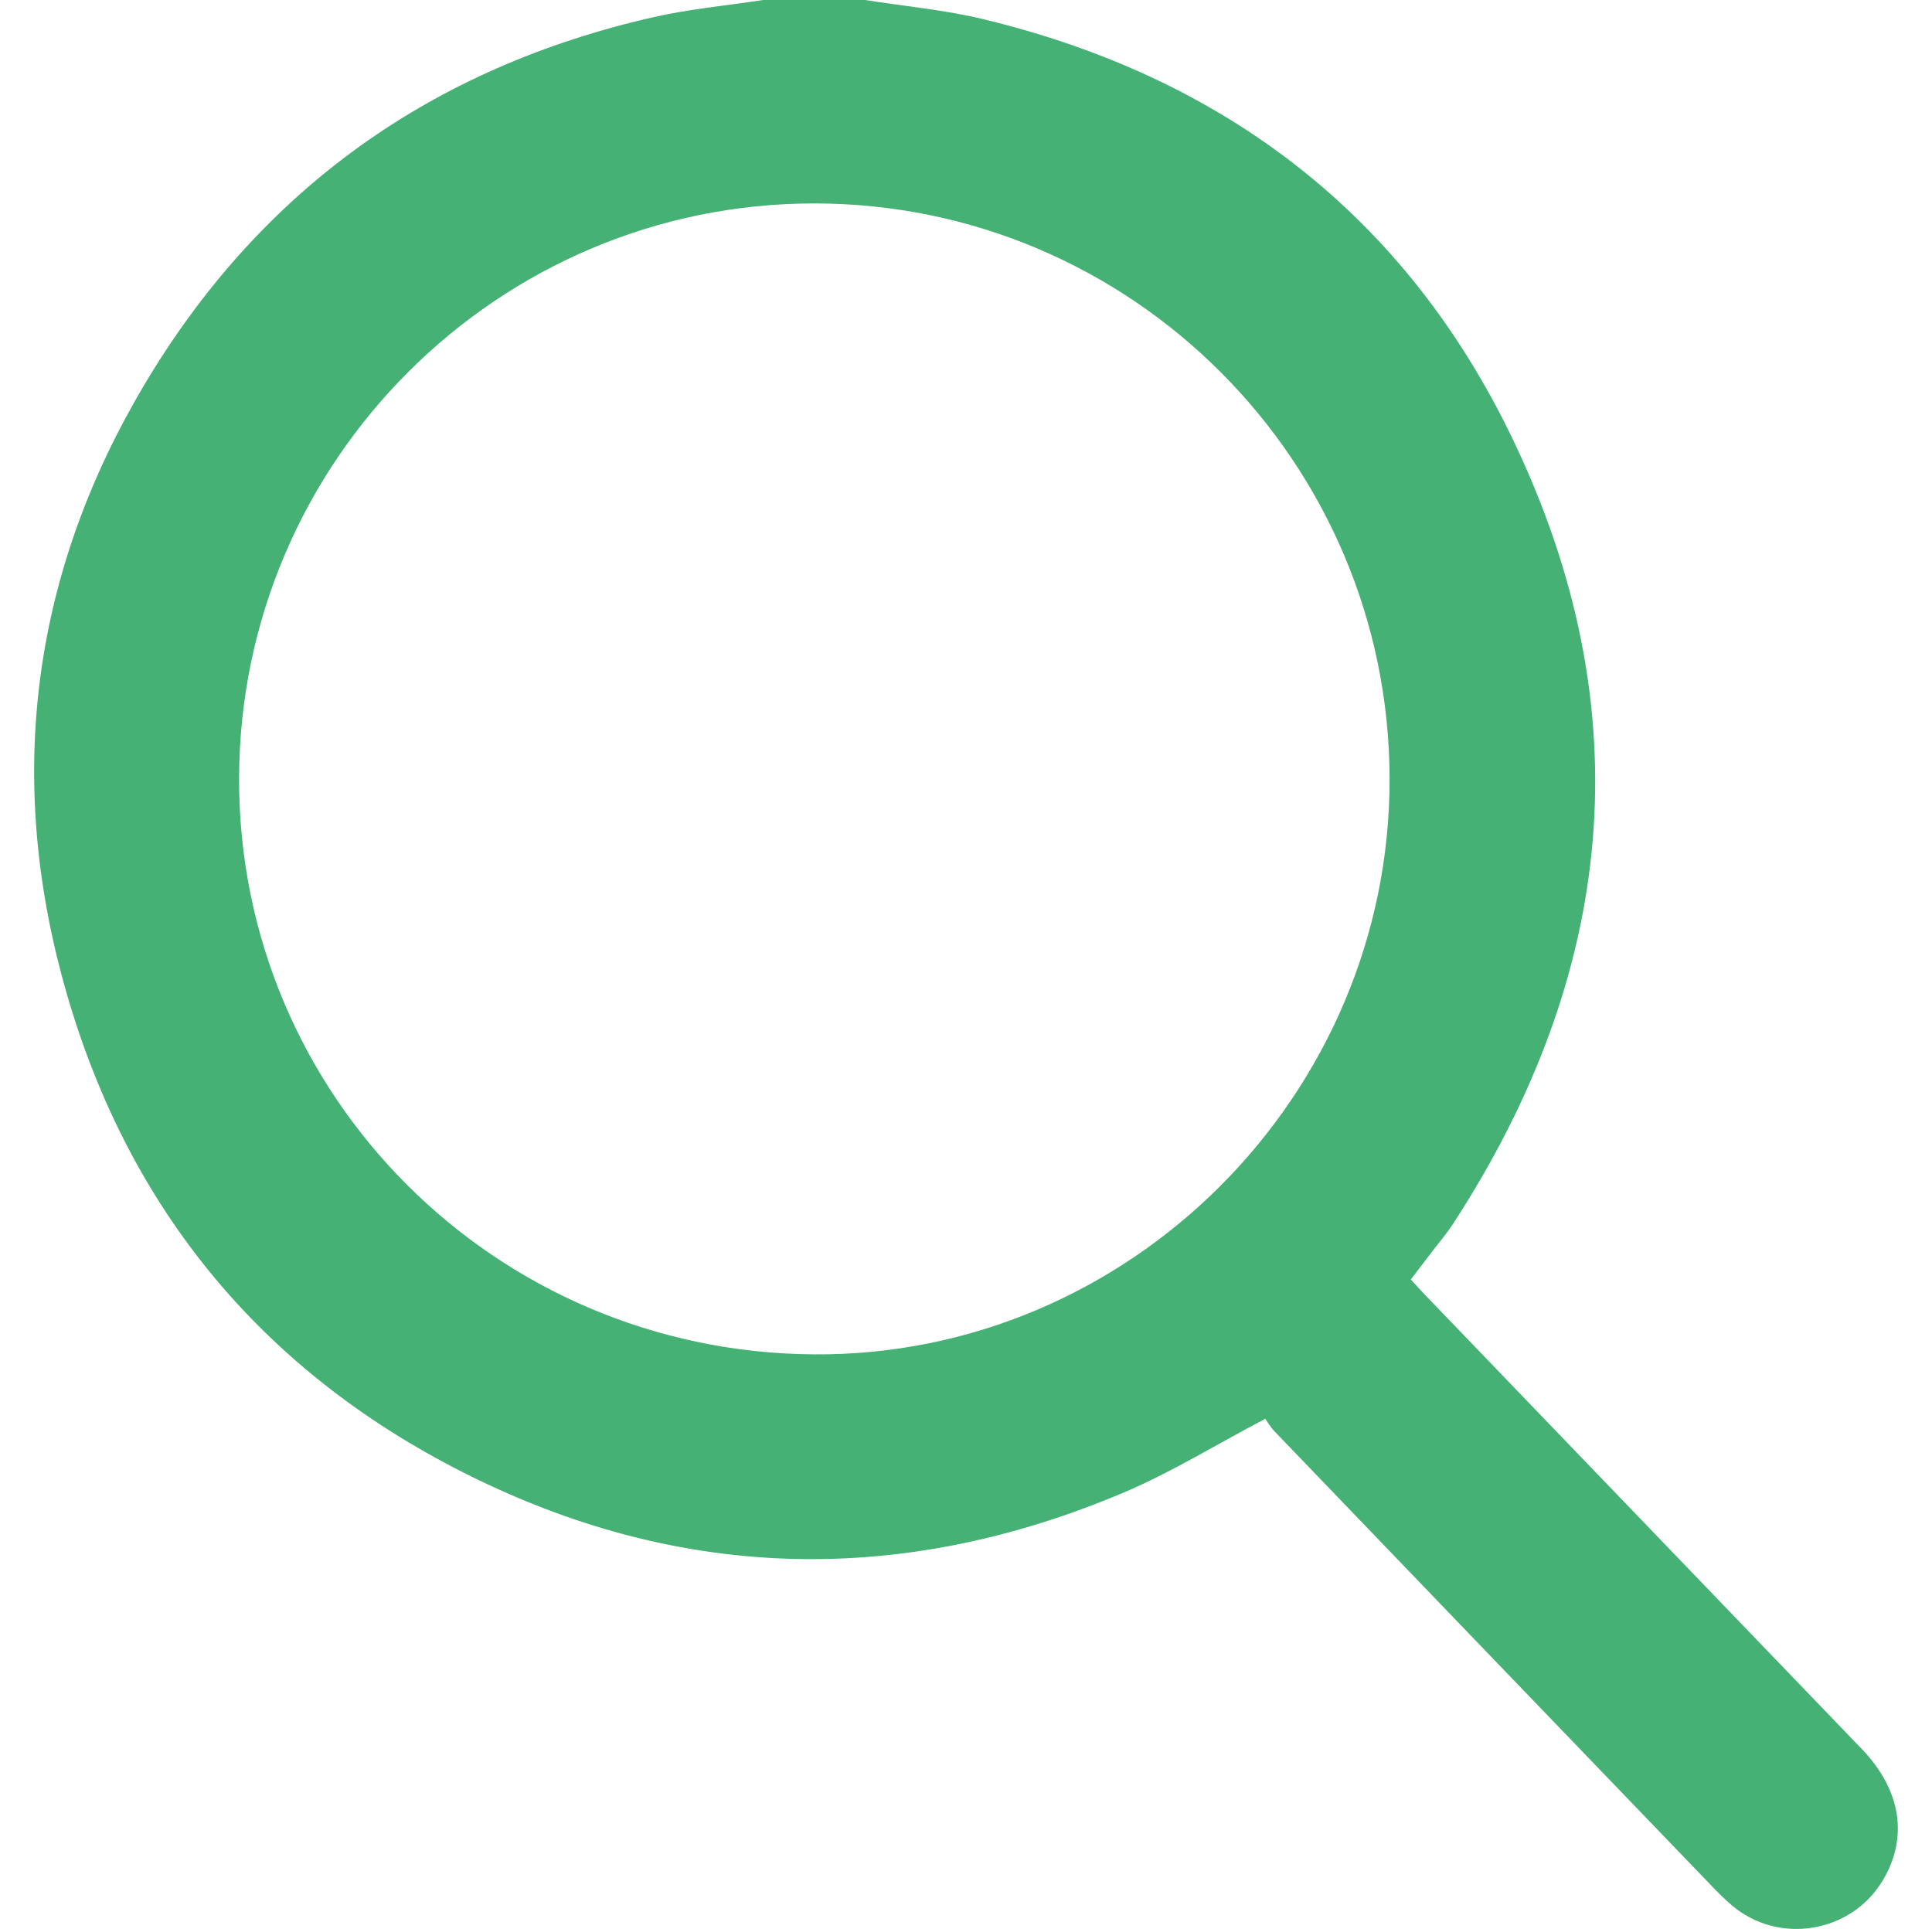 <?xml version="1.0" encoding="utf-8"?>
<!-- Generator: Adobe Illustrator 27.2.0, SVG Export Plug-In . SVG Version: 6.00 Build 0)  -->
<svg version="1.1" id="Capa_1" xmlns="http://www.w3.org/2000/svg" xmlns:xlink="http://www.w3.org/1999/xlink" x="0px" y="0px"
	 viewBox="0 0 361.28 360.68" style="enable-background:new 0 0 361.28 360.68;" xml:space="preserve">
<style type="text/css">
	.st0{fill:#45b174;}
</style>
<path class="st0" d="M161.75,0c7.39,1.17,14.9,1.84,22.15,3.59c45.1,10.88,78.93,36.72,99.01,78.59
	c24.3,50.67,19.27,99.84-11.2,146.68c-1.15,1.77-2.54,3.38-3.82,5.06c-1.28,1.68-2.56,3.36-4.07,5.33c0.85,0.92,1.67,1.84,2.53,2.74
	c27.26,28.35,54.53,56.7,81.8,85.05c7.37,7.66,8.76,16.57,3.88,24.65c-5.91,9.78-19.41,12.01-28.14,4.62
	c-1.34-1.14-2.59-2.39-3.81-3.66c-27.28-28.34-54.54-56.69-81.79-85.05c-0.8-0.84-1.38-1.89-1.68-2.31
	c-9.32,4.9-17.63,10.06-26.53,13.82c-39.82,16.84-79.76,16.82-118.98-1.6c-41.02-19.27-67.83-51.26-79.53-94.99
	C1.2,143.76,6.41,106.55,26.97,71.98C48.73,35.38,80.8,12.6,122.28,3.19c6.71-1.52,13.62-2.15,20.44-3.19
	C149.06,0,155.41,0,161.75,0z M152.3,38.04C93.1,38.02,44.82,86.26,44.71,145.56c-0.12,59.21,47.75,107.22,107.39,107.69
	c58.98,0.47,107.86-48.38,107.75-107.66C259.73,86.25,211.53,38.05,152.3,38.04z"/>
</svg>
